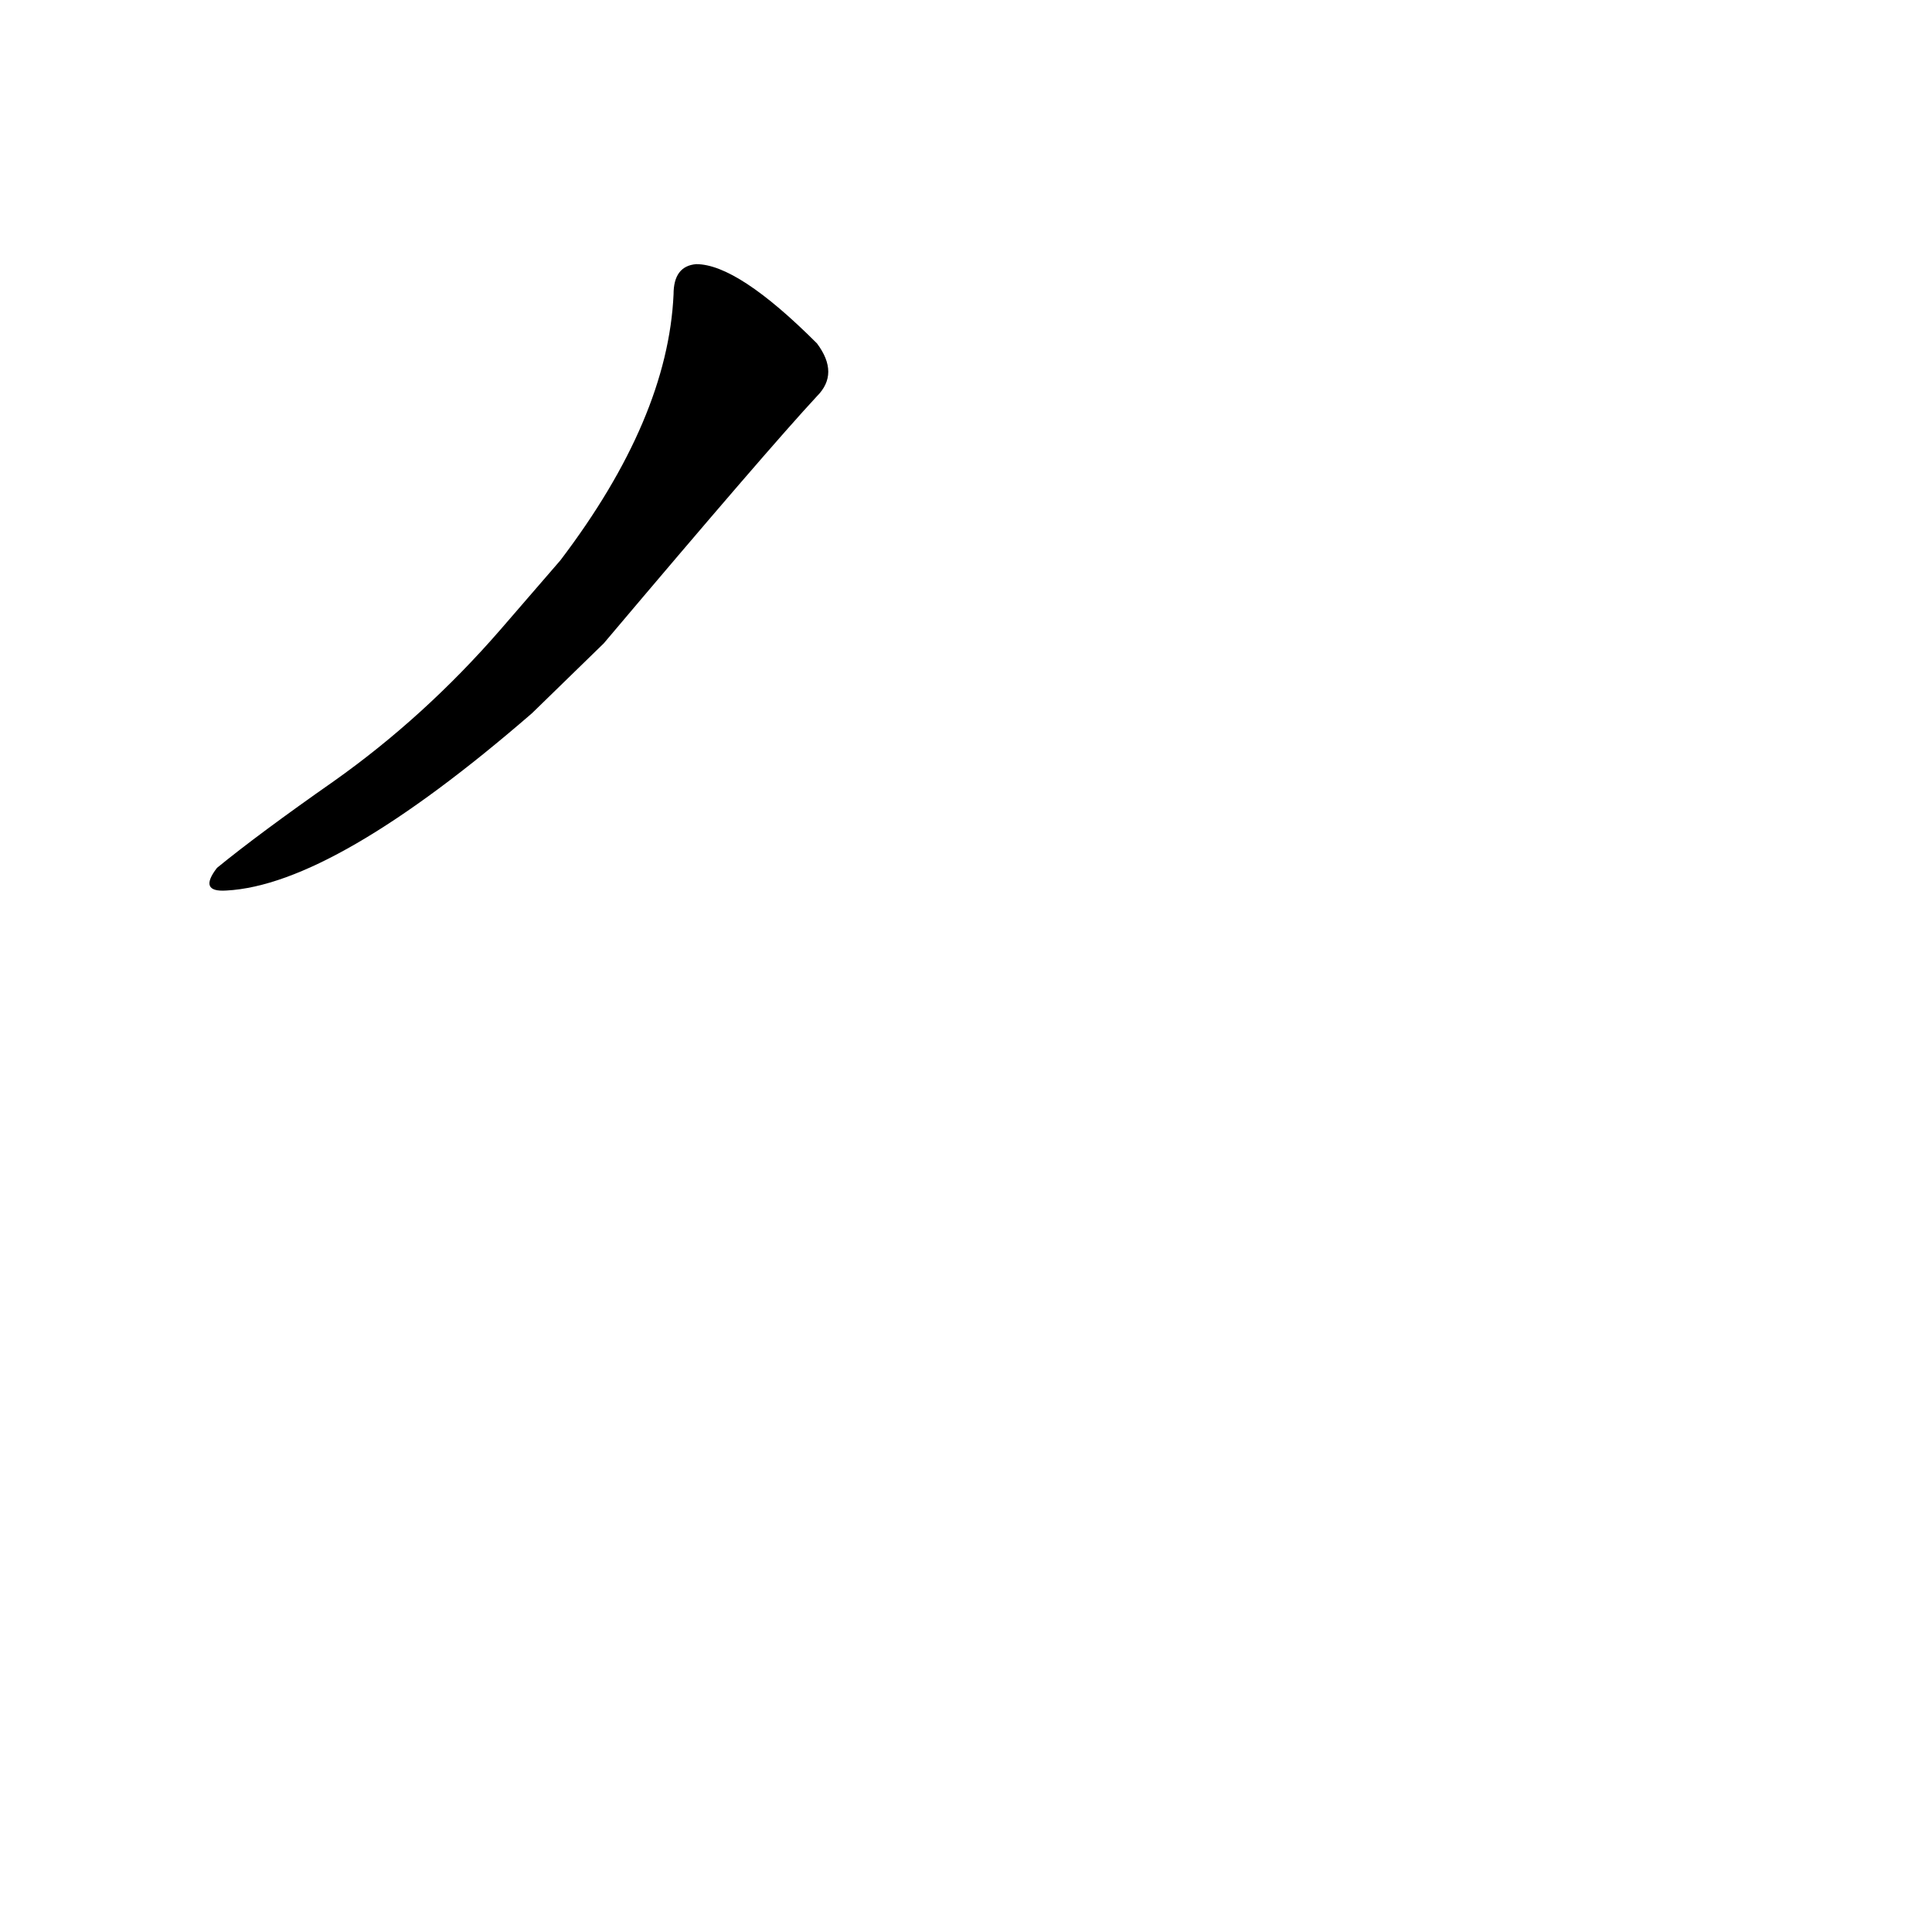<?xml version='1.0' encoding='utf-8'?>
<svg xmlns="http://www.w3.org/2000/svg" version="1.1" viewBox="0 0 1024 1024"><g transform="scale(1, -1) translate(0, -900)"><path d="M 320 559 Q 407 662 433 690 Q 445 702 433 718 Q 391 760 369 760 Q 357 759 357 744 Q 354 678 297 603 L 265 566 Q 225 520 177 486 Q 137 458 115 440 Q 105 427 120 428 Q 177 431 282 522 L 320 559 Z" fill="black" /></g></svg>